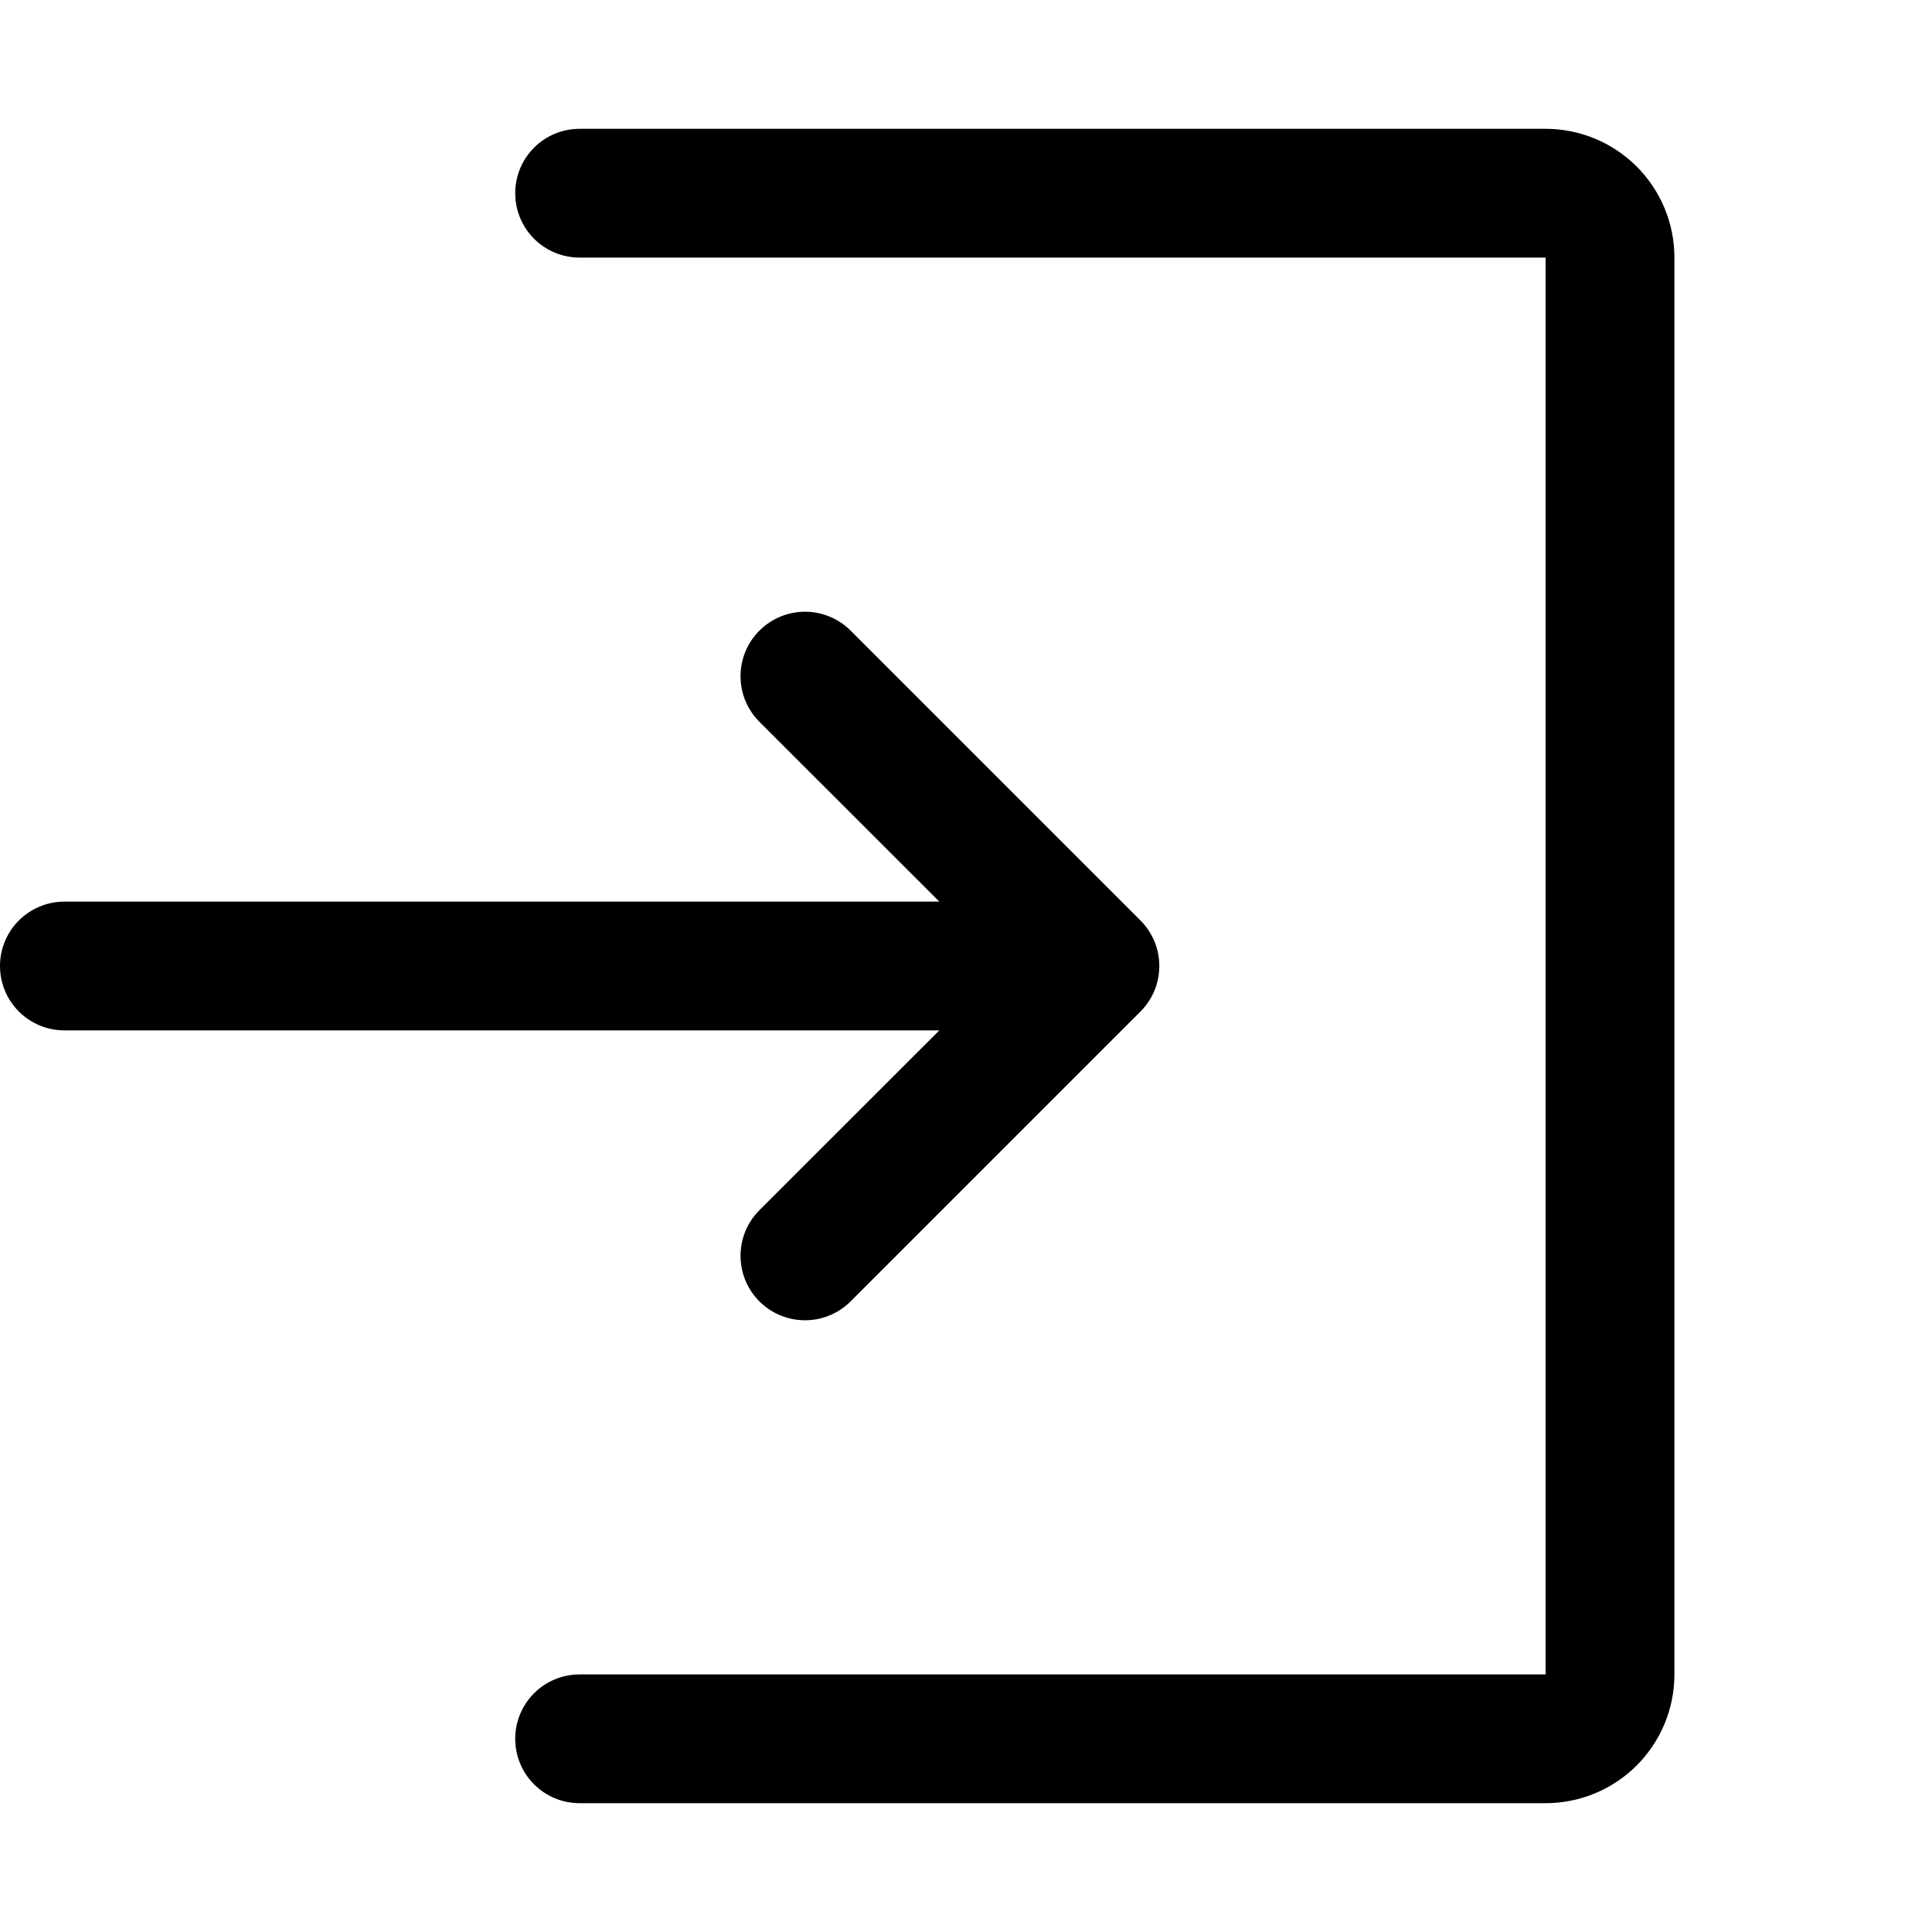 <svg width="40" height="40" viewBox="0 0 40 40" fill="none" xmlns="http://www.w3.org/2000/svg">
<g clip-path="url(#clip0)">
<path fill-rule="evenodd" clip-rule="evenodd" d="M12 2.667C11.646 2.667 11.307 2.807 11.057 3.057C10.807 3.307 10.667 3.646 10.667 4C10.667 4.354 10.807 4.693 11.057 4.943C11.307 5.193 11.646 5.333 12 5.333H32V34.667H12C11.646 34.667 11.307 34.807 11.057 35.057C10.807 35.307 10.667 35.646 10.667 36C10.667 36.354 10.807 36.693 11.057 36.943C11.307 37.193 11.646 37.333 12 37.333H32C32.707 37.333 33.386 37.052 33.886 36.552C34.386 36.052 34.667 35.374 34.667 34.667V5.333C34.667 4.626 34.386 3.948 33.886 3.448C33.386 2.948 32.707 2.667 32 2.667H12ZM17.611 13.056C17.487 12.932 17.34 12.834 17.178 12.767C17.016 12.7 16.842 12.665 16.667 12.665C16.491 12.665 16.318 12.7 16.156 12.767C15.994 12.834 15.847 12.932 15.723 13.056C15.599 13.18 15.5 13.327 15.433 13.489C15.366 13.651 15.332 13.825 15.332 14C15.332 14.175 15.366 14.349 15.433 14.511C15.5 14.673 15.599 14.82 15.723 14.944L19.448 18.667H1.333C0.98 18.667 0.641 18.807 0.391 19.057C0.14 19.307 0 19.646 0 20C0 20.354 0.14 20.693 0.391 20.943C0.641 21.193 0.98 21.333 1.333 21.333H19.448L15.723 25.056C15.472 25.306 15.332 25.646 15.332 26C15.332 26.354 15.472 26.694 15.723 26.944C15.973 27.194 16.313 27.335 16.667 27.335C17.021 27.335 17.36 27.194 17.611 26.944L23.611 20.944C23.735 20.82 23.833 20.673 23.901 20.511C23.968 20.349 24.002 20.175 24.002 20C24.002 19.825 23.968 19.651 23.901 19.489C23.833 19.327 23.735 19.18 23.611 19.056L17.611 13.056Z" fill="black"/>
</g>
<defs>
<clipPath id="clip0">
<rect width="40" height="40" fill="white"/>
</clipPath>
</defs>
</svg>
